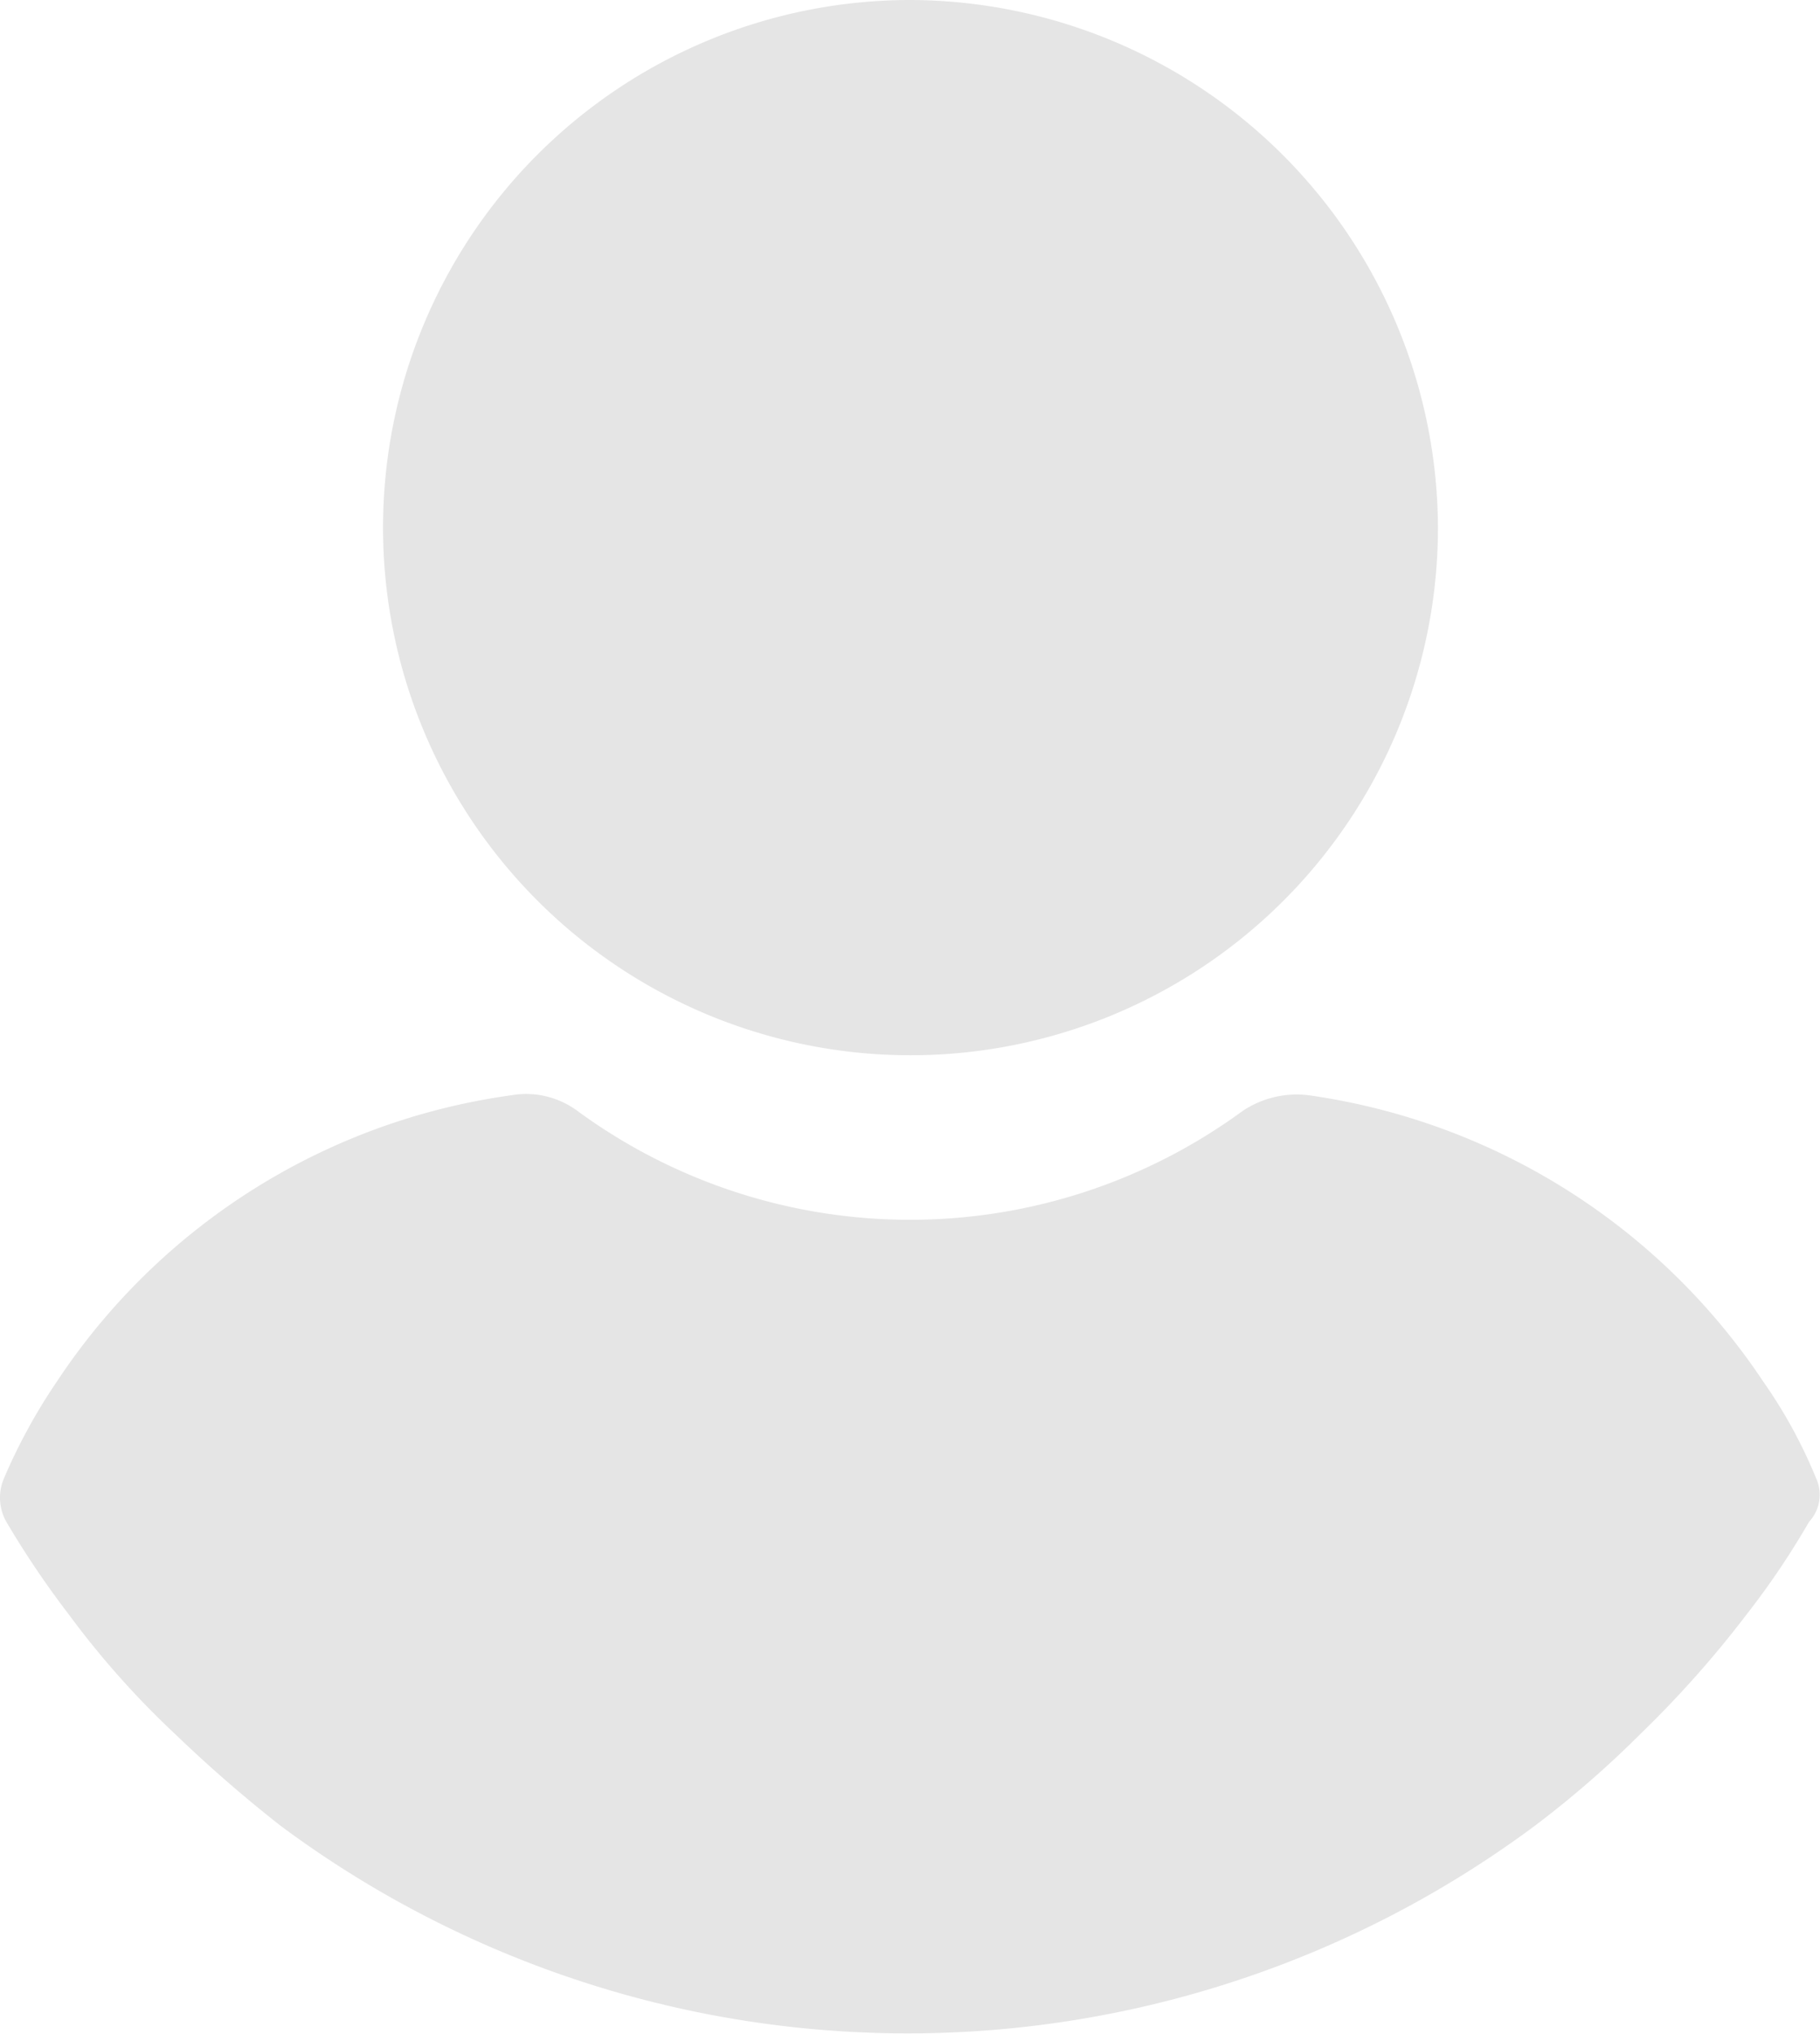 <svg xmlns="http://www.w3.org/2000/svg" width="18.288" height="20.43" viewBox="0 0 18.288 20.43">
  <g id="user_2_" data-name="user (2)" transform="translate(-24.165)">
    <g id="Group_104" data-name="Group 104" transform="translate(28.005)">
      <g id="Group_103" data-name="Group 103">
        <path id="Path_597" data-name="Path 597" d="M116.1,0a5.3,5.3,0,1,0,5.3,5.3A5.319,5.319,0,0,0,116.1,0Z" transform="translate(-110.791)" fill="#e5e5e5"/>
      </g>
    </g>
    <g id="Group_106" data-name="Group 106" transform="translate(24.165 10.988)">
      <g id="Group_105" data-name="Group 105" transform="translate(0)">
        <path id="Path_598" data-name="Path 598" d="M42.413,251.7a4.945,4.945,0,0,0-.533-.973,6.593,6.593,0,0,0-4.563-2.872.976.976,0,0,0-.672.162,5.654,5.654,0,0,1-6.671,0,.869.869,0,0,0-.672-.162,6.546,6.546,0,0,0-4.563,2.872,5.7,5.7,0,0,0-.533.973.493.493,0,0,0,.023.44,9.241,9.241,0,0,0,.625.927,8.8,8.8,0,0,0,1.066,1.2,13.886,13.886,0,0,0,1.066.927,10.563,10.563,0,0,0,12.6,0,10.185,10.185,0,0,0,1.066-.927,10.7,10.7,0,0,0,1.066-1.2,8.119,8.119,0,0,0,.625-.927A.4.4,0,0,0,42.413,251.7Z" transform="translate(-24.165 -247.841)" fill="#e5e5e5"/>
      </g>
    </g>
  </g>
</svg>
